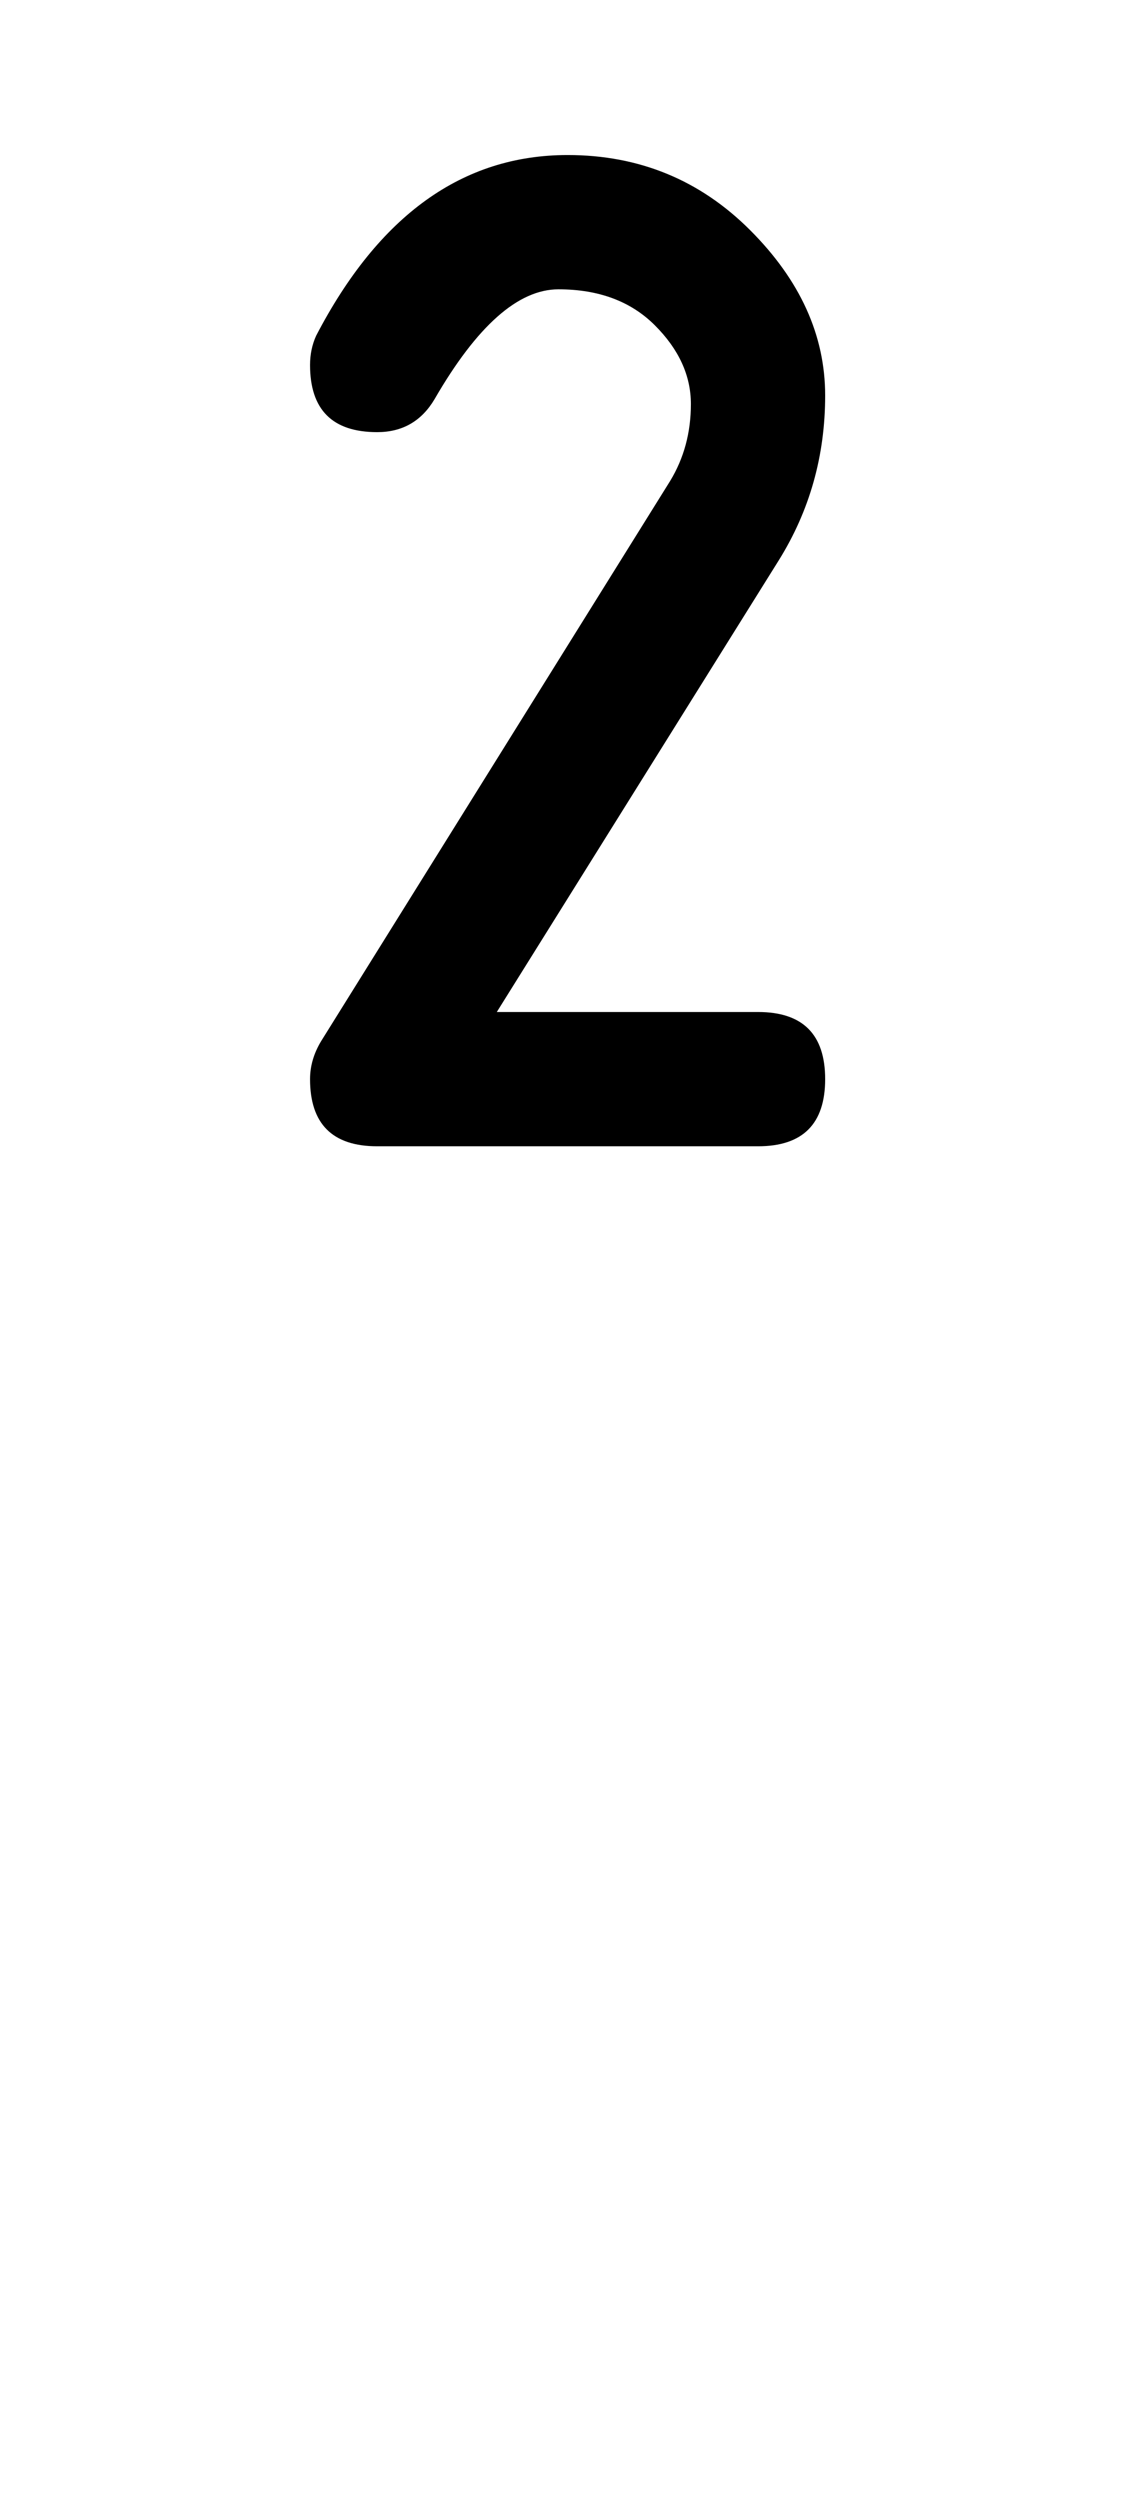 <?xml version="1.0" standalone="no"?>
<!DOCTYPE svg PUBLIC "-//W3C//DTD SVG 1.1//EN" "http://www.w3.org/Graphics/SVG/1.1/DTD/svg11.dtd" >
<svg xmlns="http://www.w3.org/2000/svg" xmlns:xlink="http://www.w3.org/1999/xlink" version="1.1" viewBox="-10 0 920 2048">
   <path fill="currentColor"
d="M299 354q-55 0 -55 -55q0 -13 5 -24q77 -148 206 -148q88 0 149.5 61.5t61.5 135.5t-38 135l-231 370h214q55 0 55 55t-55 55h-312q-55 0 -55 -55q0 -16 9 -31l286 -459q17 -28 17 -63t-29.5 -64.5t-79 -29.5t-101.5 90q-16 27 -47 27z" />
</svg>
